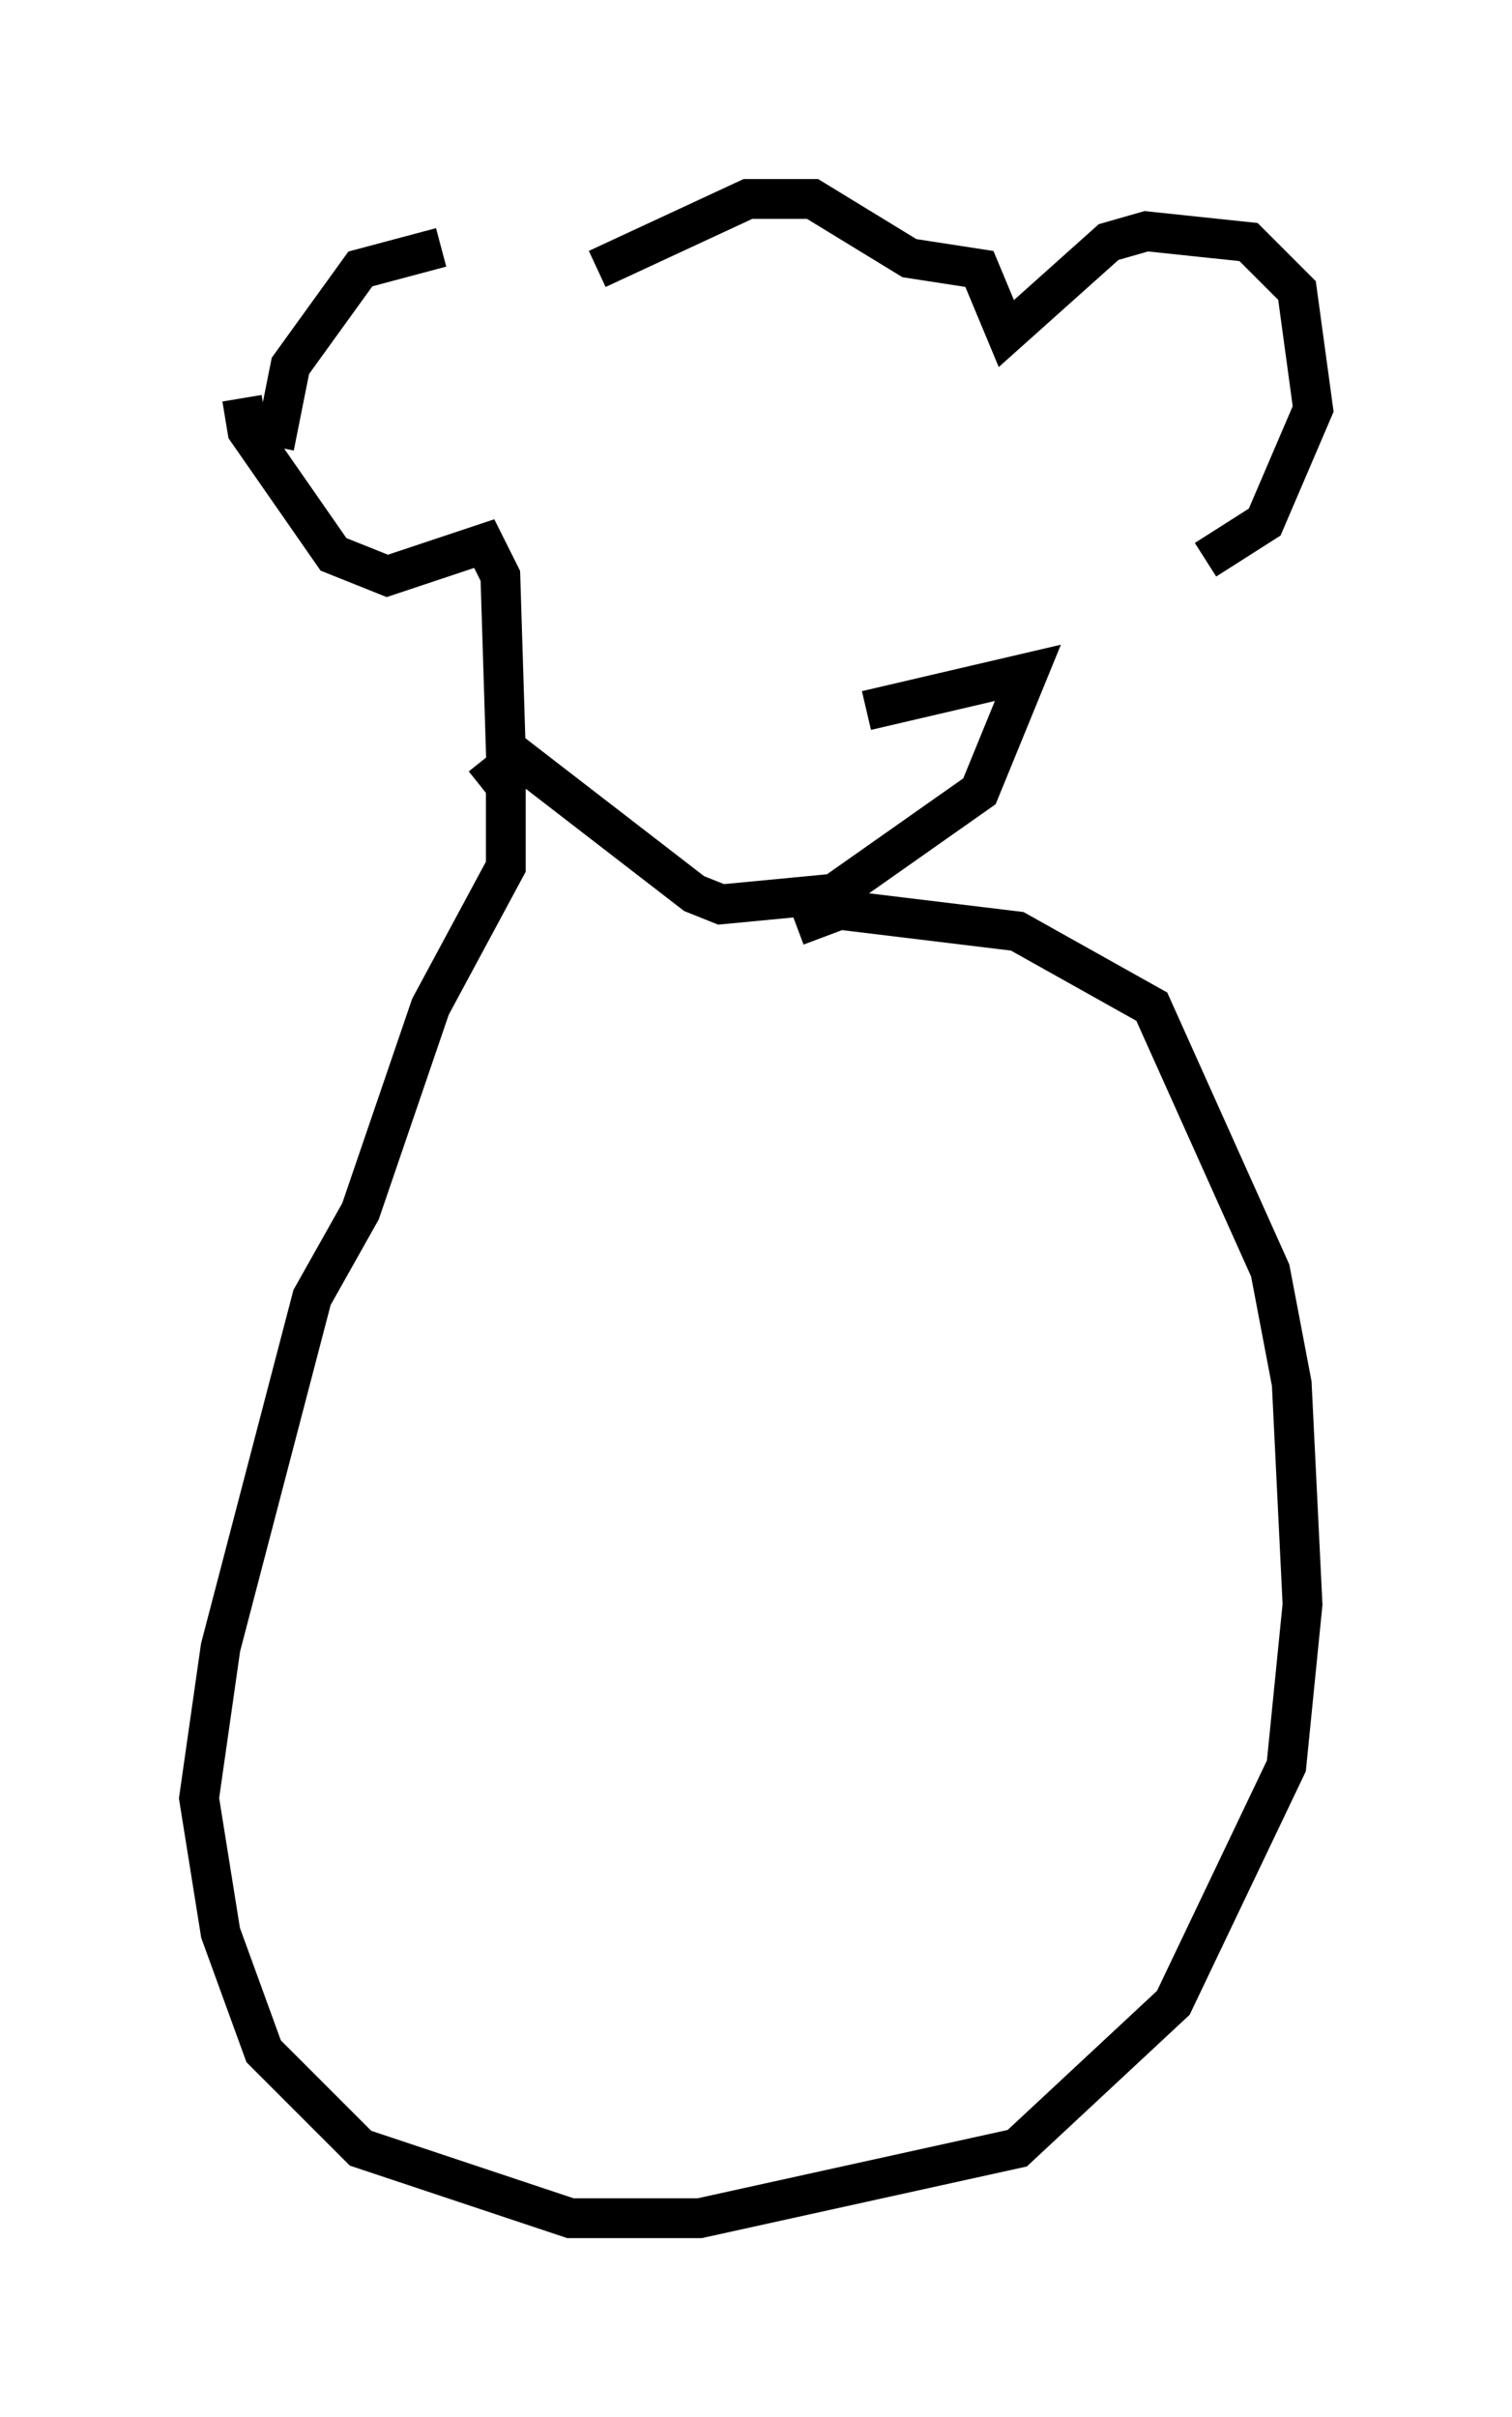 <?xml version="1.0" encoding="utf-8" ?>
<svg baseProfile="full" height="60.744" version="1.1" width="38.011" xmlns="http://www.w3.org/2000/svg" xmlns:ev="http://www.w3.org/2001/xml-events" xmlns:xlink="http://www.w3.org/1999/xlink"><defs /><rect fill="white" height="60.744" width="38.011" x="0" y="0" /><path d="M13.796, 6.488 m-2.706, -0.271 l-2.03, 0.541 -1.759, 2.436 l-0.406, 2.03 m8.119, -4.465 l3.789, -1.759 1.624, 0.0 l2.436, 1.488 1.759, 0.271 l0.677, 1.624 2.571, -2.3 l0.947, -0.271 2.571, 0.271 l1.218, 1.218 0.406, 2.977 l-1.218, 2.842 -1.488, 0.947 m-24.222, -4.059 l0.135, 0.812 2.165, 3.112 l1.353, 0.541 2.436, -0.812 l0.406, 0.812 0.135, 4.33 l4.736, 3.654 0.677, 0.271 l2.842, -0.271 3.654, -2.571 l1.218, -2.977 -4.059, 0.947 m-9.607, 1.218 l0.541, 0.677 0.0, 2.03 l-1.894, 3.518 -1.759, 5.142 l-1.218, 2.165 -2.3, 8.796 l-0.541, 3.789 0.541, 3.383 l1.083, 2.977 2.436, 2.436 l5.277, 1.759 3.248, 0.0 l7.984, -1.759 3.924, -3.654 l2.842, -5.954 0.406, -4.059 l-0.271, -5.548 -0.541, -2.842 l-2.977, -6.631 -3.383, -1.894 l-4.465, -0.541 -1.083, 0.406 " fill="none" stroke="black" stroke-width="1" /></svg>